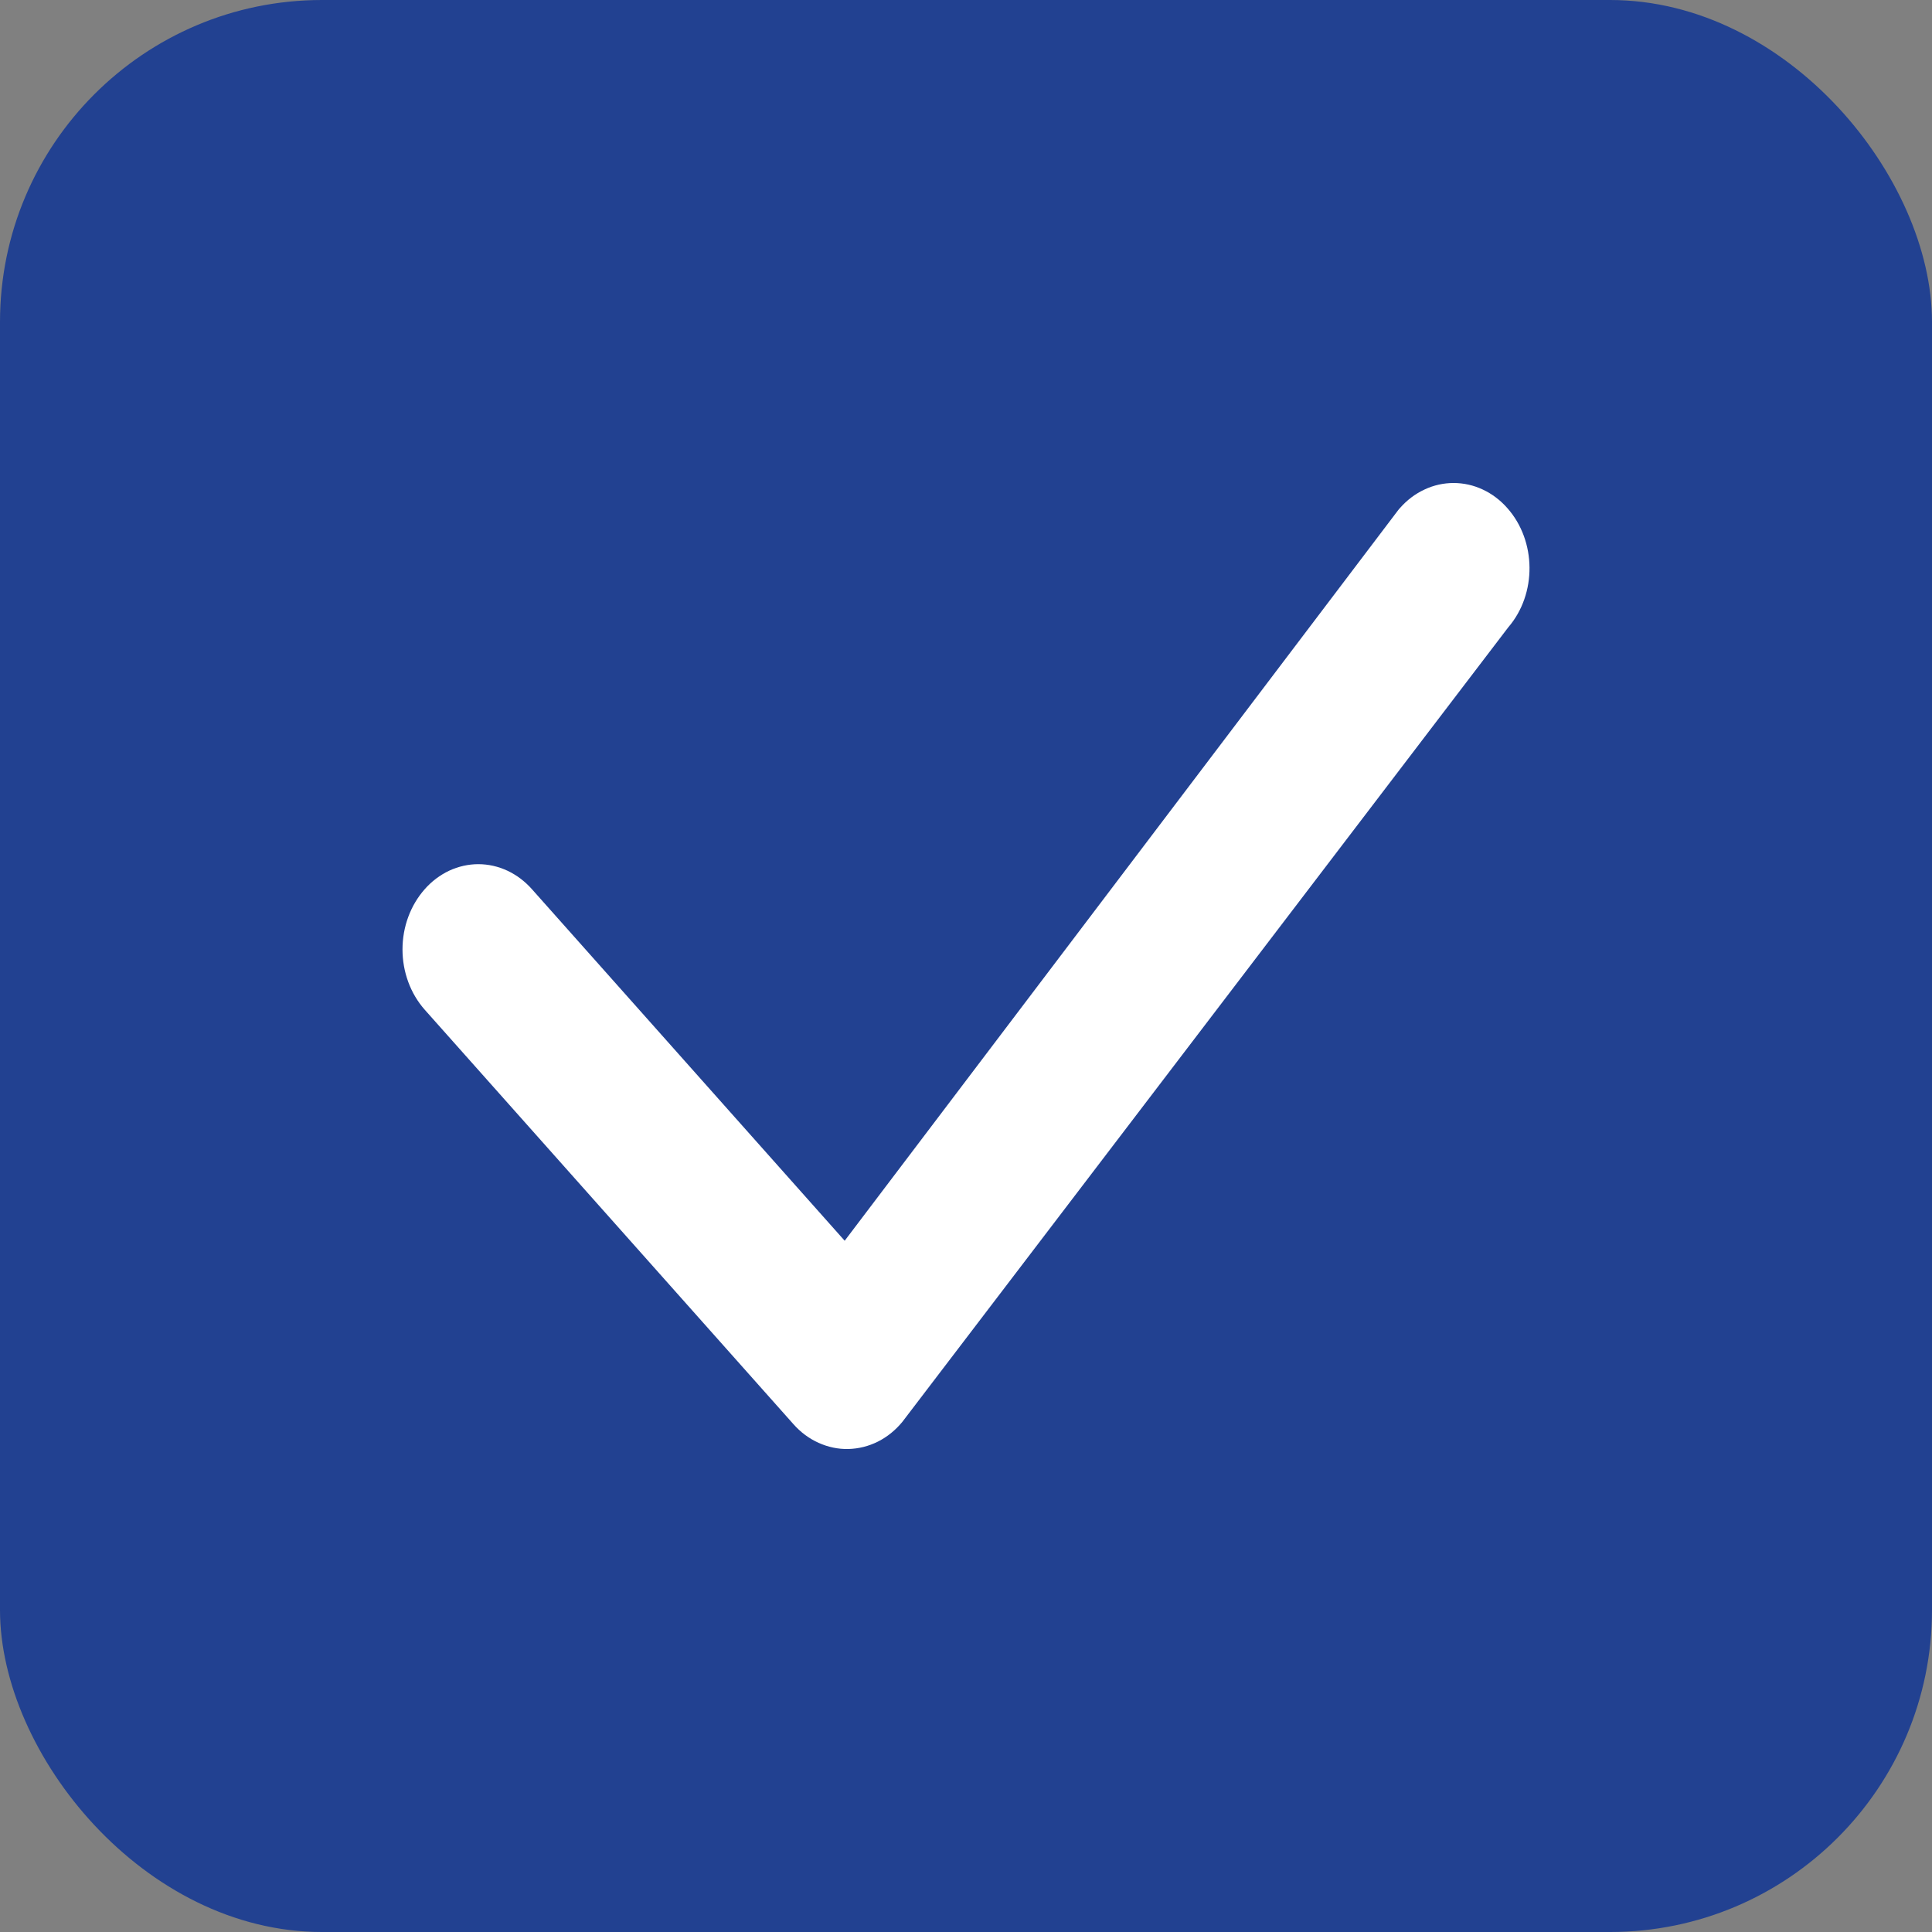 <svg width="24" height="24" viewBox="0 0 24 24" fill="none" xmlns="http://www.w3.org/2000/svg">
<rect x="0" y="0" width="24" height="24" fill="#808080" stroke="none"/>
<rect width="24" height="24" rx="4" fill="#224191"/>
<path d="M17.391 6.311C17.478 6.212 17.581 6.134 17.696 6.081C17.81 6.027 17.933 6 18.057 6C18.181 6 18.304 6.027 18.419 6.081C18.533 6.134 18.637 6.212 18.724 6.311C19.087 6.719 19.093 7.378 18.736 7.793L11.21 17.662C11.125 17.766 11.021 17.85 10.906 17.908C10.79 17.966 10.665 17.997 10.538 18C10.411 18.003 10.285 17.976 10.168 17.923C10.05 17.87 9.944 17.791 9.855 17.69L5.276 12.543C5.099 12.343 5 12.074 5 11.794C5 11.514 5.099 11.246 5.276 11.046C5.362 10.948 5.466 10.87 5.58 10.816C5.695 10.763 5.818 10.735 5.942 10.735C6.066 10.735 6.189 10.763 6.303 10.816C6.418 10.87 6.521 10.948 6.608 11.046L10.493 15.413L17.365 6.342C17.373 6.331 17.382 6.32 17.391 6.311Z" fill="white"/>
</svg>
